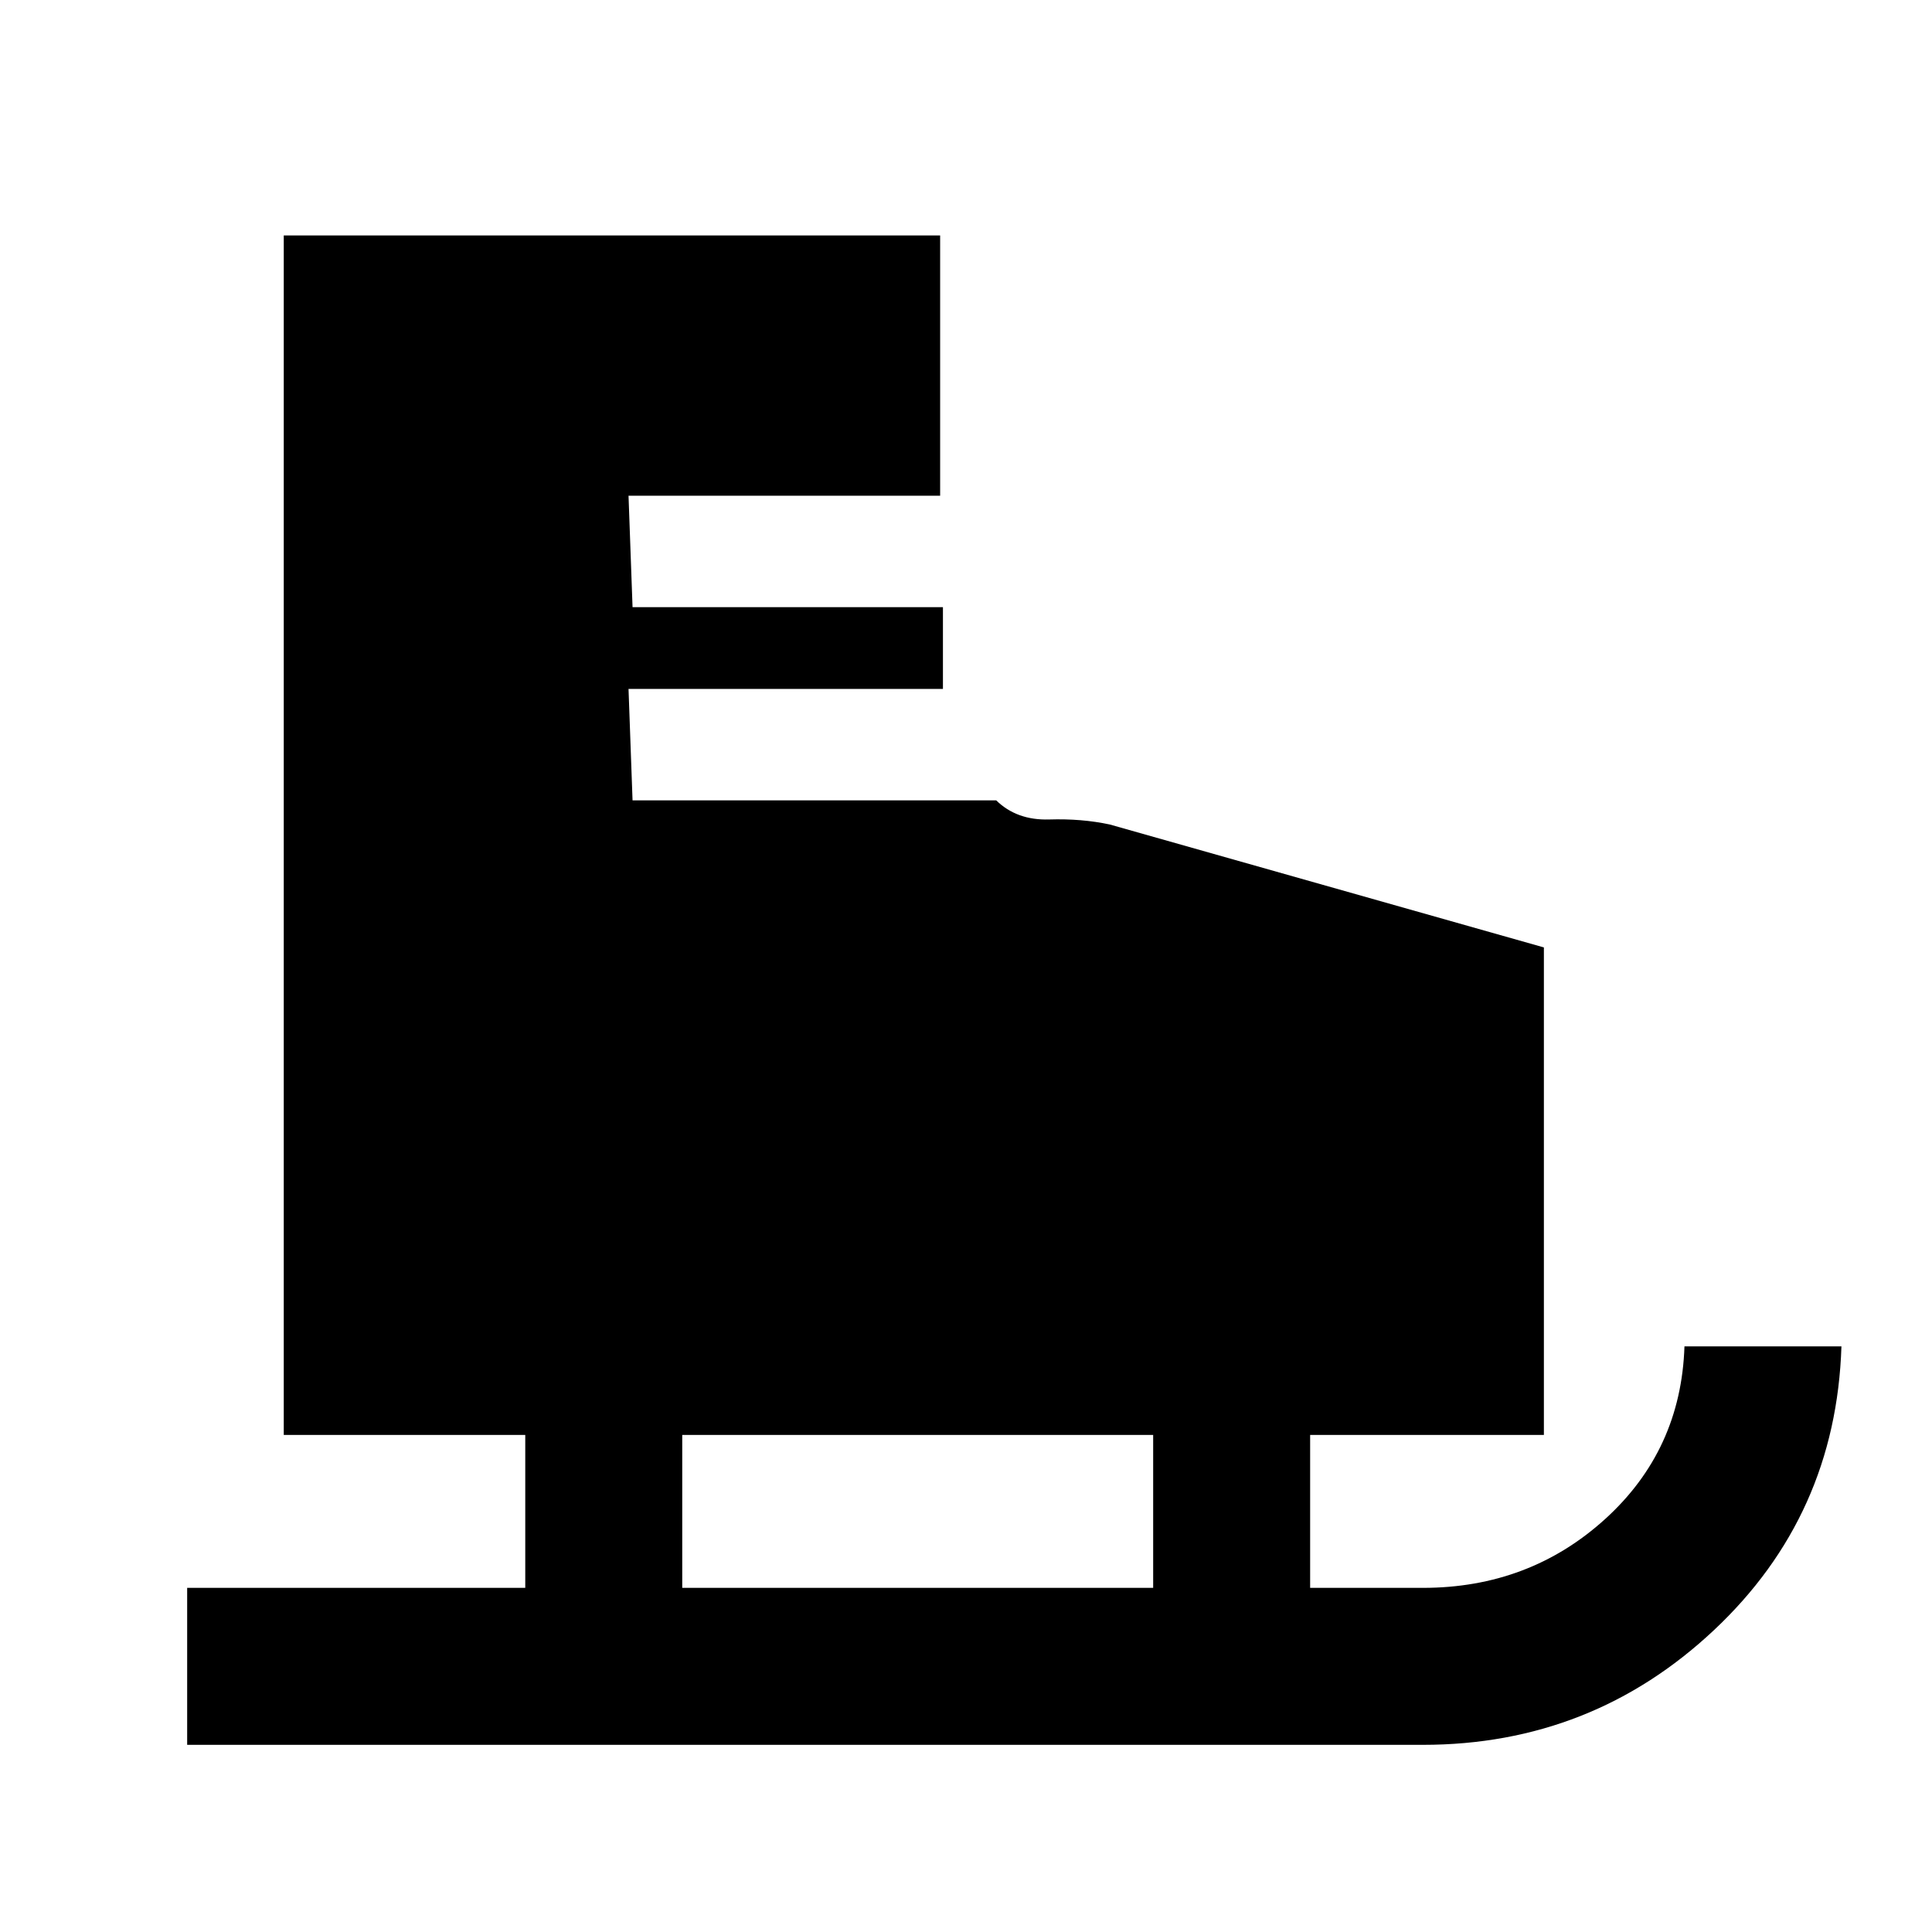 <svg xmlns="http://www.w3.org/2000/svg" height="20" viewBox="0 -960 960 960" width="20"><path d="M93-93v-78h168v-76H141v-596h326.15v129.31H312.31l2 55.38h154.23V-672v54.31H312.31l2 55.38H495q10.23 10 26.35 9.5 16.11-.5 30.11 2.5l215.69 61.08V-247H651v76h56q52.92 0 90.62-34.23Q835.31-239.46 837-291h78q-2.69 84.08-63.38 141.04Q790.93-93 707-93H93Zm246-78h234v-76H339v76Z"/></svg>
